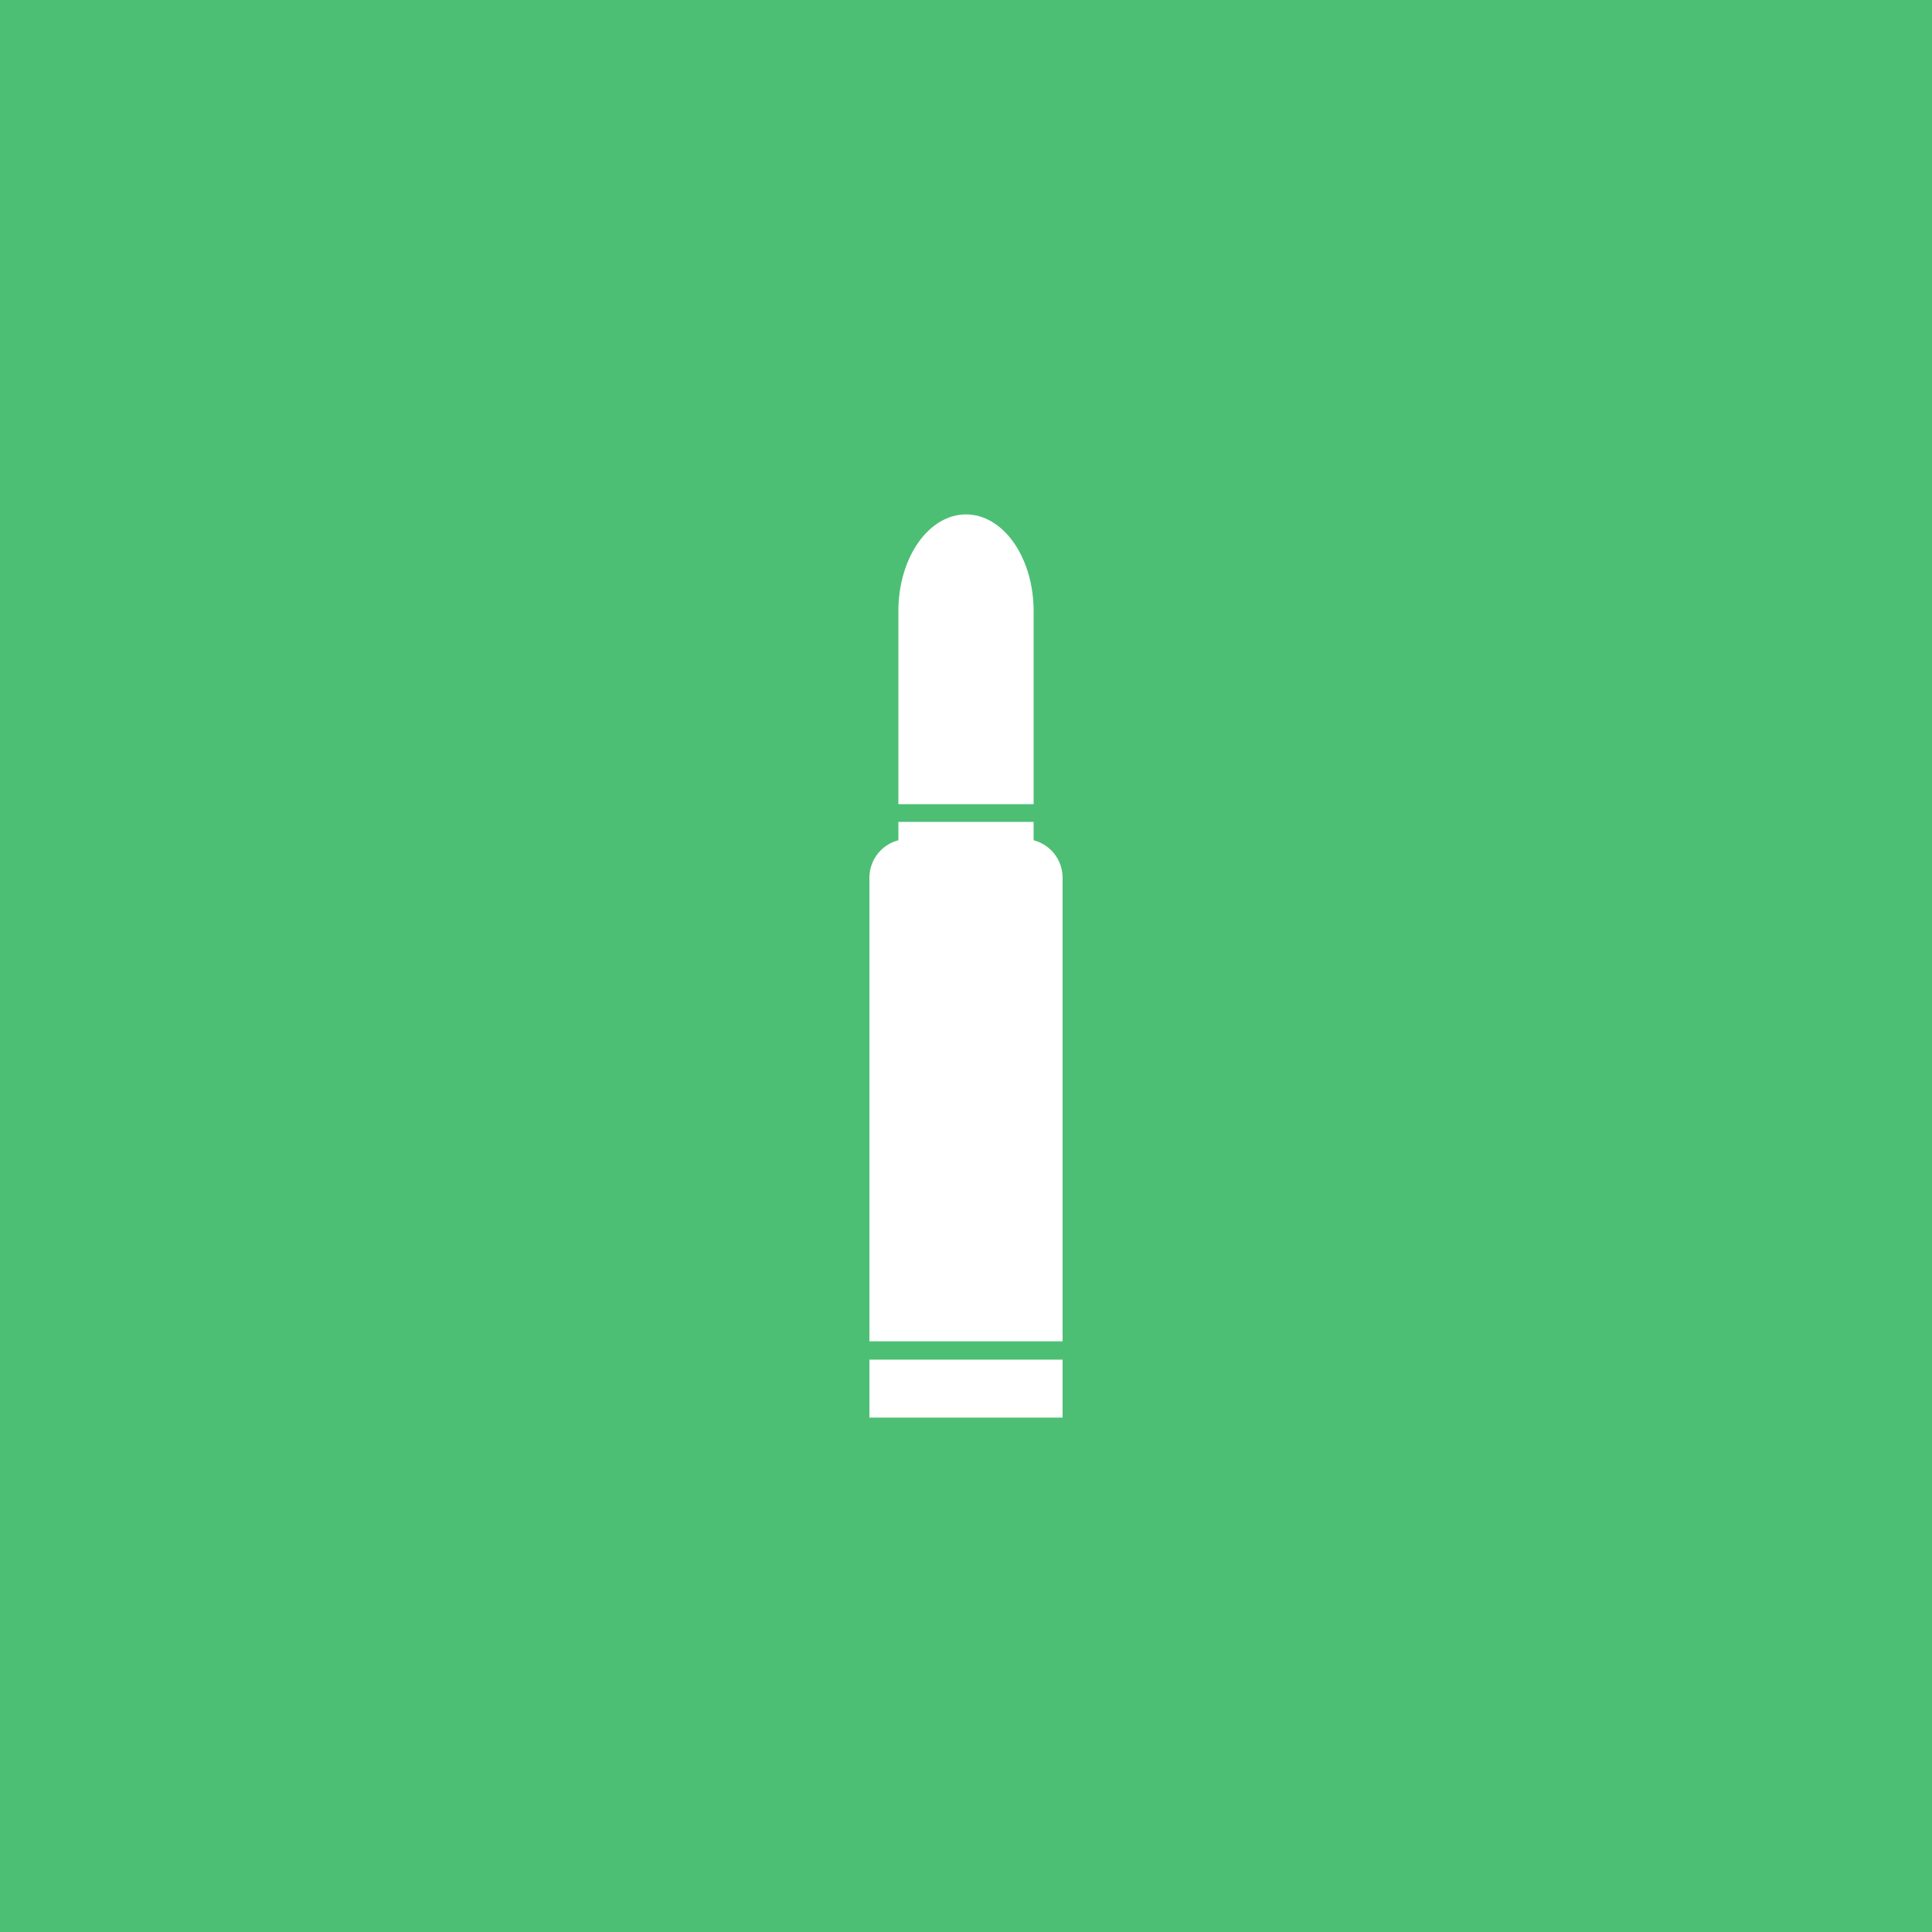 <svg width="80" height="80" viewBox="0 0 80 80" fill="none" xmlns="http://www.w3.org/2000/svg">
<rect x="0" y="0" width="80" height="80" fill="#333333" stroke="none"/>
<g clip-path="url(#clip0_1_41)">
<path d="M80 0H0V80H80V0Z" fill="#4CBF74"/>
<path d="M40 21.3C40.743 21.3 41.455 21.721 41.98 22.472C42.505 23.222 42.8 24.239 42.8 25.3V33.3H37.2V25.3C37.2 24.239 37.495 23.222 38.02 22.472C38.545 21.721 39.257 21.3 40 21.3Z" fill="white"/>
<path d="M37.6 34.742H42.4C42.824 34.742 43.231 34.911 43.531 35.211C43.831 35.511 44 35.918 44 36.342V55.542H36V36.342C36 35.918 36.169 35.511 36.469 35.211C36.769 34.911 37.176 34.742 37.6 34.742Z" fill="white"/>
<path d="M44 56.3H36V58.7H44V56.3Z" fill="white"/>
<path d="M42.8 34.033H37.2V34.833H42.8V34.033Z" fill="white"/>
</g>
<defs>
<clipPath id="clip0_1_41">
<rect width="80" height="80" fill="white"/>
</clipPath>
</defs>
</svg>
